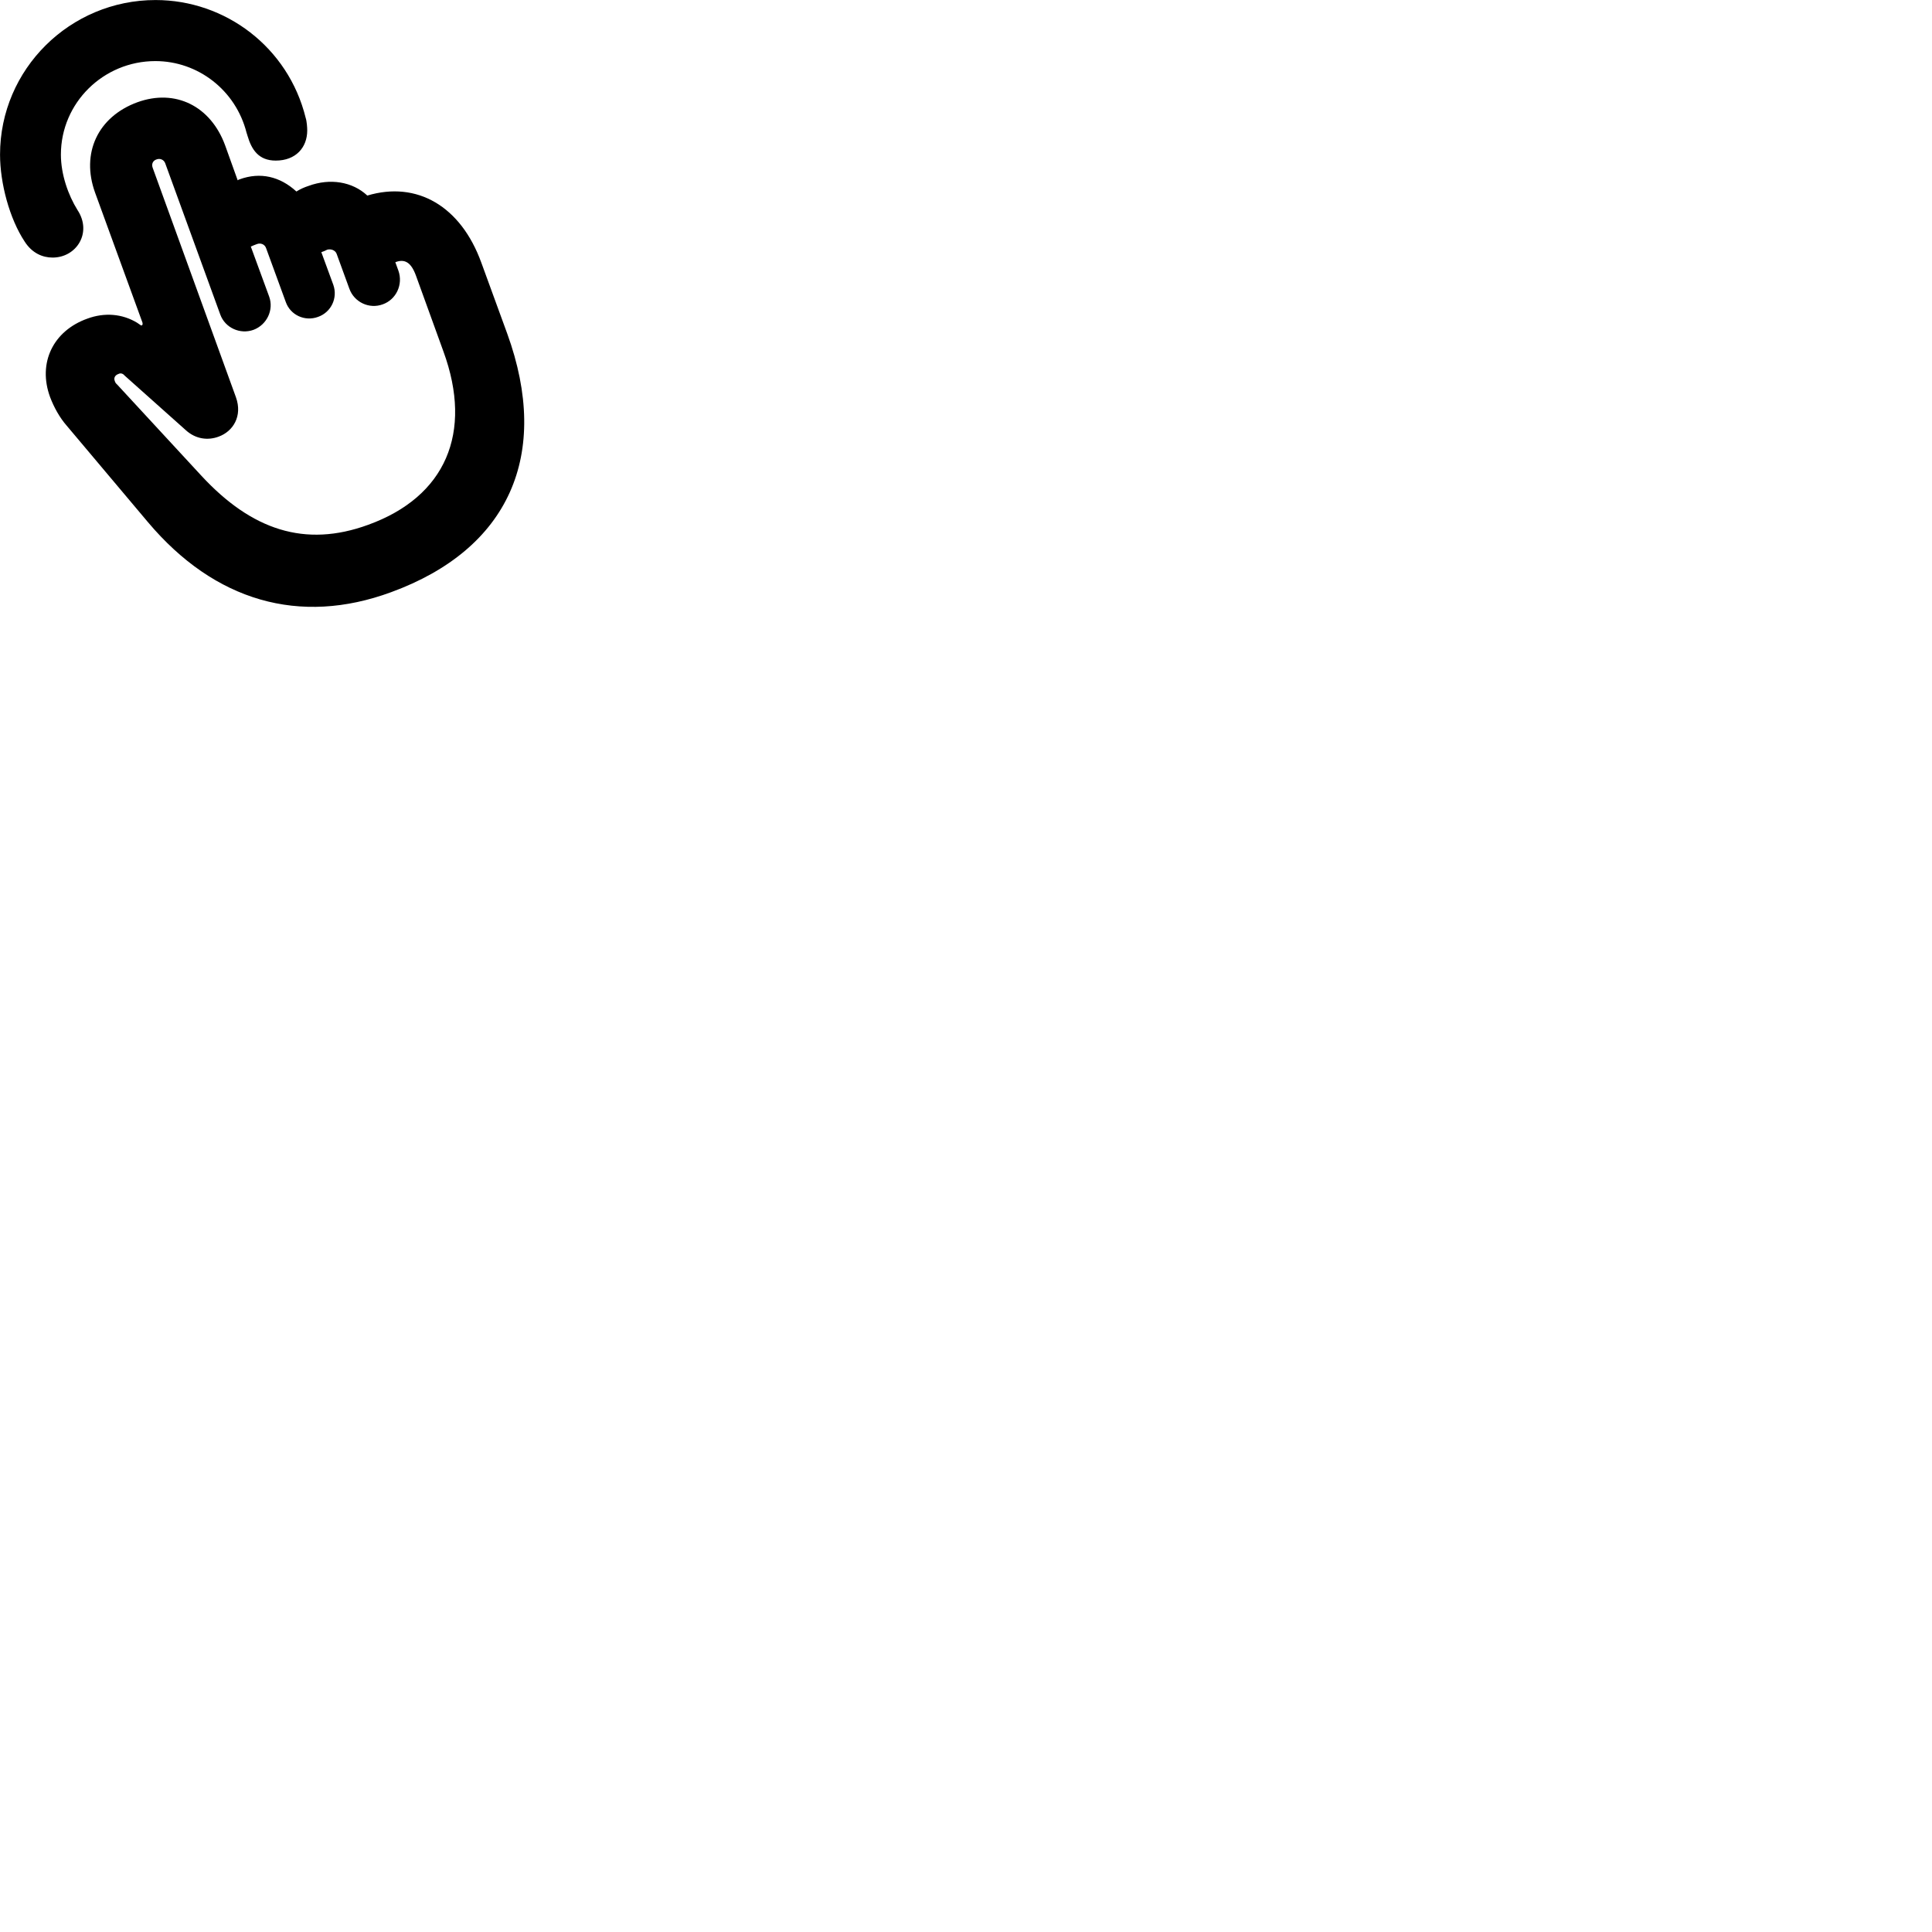 
        <svg xmlns="http://www.w3.org/2000/svg" viewBox="0 0 100 100">
            <path d="M8.052 0.002C3.622 0.002 0.002 3.582 0.002 8.002C0.002 9.482 0.492 11.322 1.282 12.512C1.662 13.102 2.202 13.332 2.722 13.332C3.962 13.332 4.782 12.042 4.012 10.872C3.532 10.102 3.152 9.032 3.152 8.002C3.152 5.322 5.352 3.162 8.042 3.162C10.242 3.162 12.202 4.662 12.762 6.872C12.782 6.912 12.792 6.982 12.812 7.032C13.022 7.742 13.382 8.312 14.272 8.312C15.312 8.312 15.902 7.632 15.902 6.752C15.902 6.612 15.882 6.282 15.822 6.102C14.922 2.442 11.662 0.002 8.052 0.002ZM20.242 30.652C26.342 28.422 28.532 23.542 26.252 17.262L24.912 13.592C23.852 10.672 21.582 9.352 19.012 10.122C18.242 9.402 17.082 9.212 15.972 9.622C15.752 9.692 15.532 9.792 15.342 9.912C14.492 9.132 13.472 8.892 12.402 9.282C12.362 9.292 12.332 9.312 12.302 9.332L11.652 7.522C10.902 5.482 9.072 4.582 7.112 5.292C5.062 6.042 4.182 7.932 4.922 9.972L7.372 16.692C7.392 16.772 7.382 16.832 7.332 16.842C7.312 16.852 7.292 16.842 7.252 16.812L7.092 16.702C6.332 16.242 5.412 16.162 4.522 16.492C2.752 17.122 1.942 18.782 2.592 20.552C2.792 21.082 3.092 21.622 3.452 22.032L7.662 27.032C11.112 31.122 15.512 32.392 20.242 30.652ZM19.062 27.162C15.782 28.362 13.022 27.432 10.422 24.622L6.062 19.902C5.992 19.842 5.962 19.792 5.942 19.722C5.882 19.582 5.932 19.422 6.142 19.352C6.242 19.302 6.362 19.332 6.442 19.432L9.602 22.252C10.132 22.742 10.772 22.802 11.312 22.602C12.062 22.332 12.562 21.542 12.212 20.562L7.902 8.682C7.832 8.492 7.912 8.312 8.102 8.252C8.282 8.182 8.482 8.262 8.552 8.452L11.402 16.282C11.652 16.972 12.432 17.322 13.122 17.072C13.812 16.812 14.182 16.042 13.932 15.352L12.982 12.762C13.092 12.712 13.192 12.672 13.302 12.632C13.492 12.562 13.702 12.642 13.772 12.842L14.792 15.632C15.032 16.312 15.782 16.652 16.462 16.402C17.142 16.162 17.492 15.422 17.252 14.742L16.632 13.052C16.732 13.022 16.842 12.972 16.942 12.922C17.132 12.872 17.352 12.952 17.422 13.132L18.082 14.942C18.332 15.642 19.112 16.012 19.812 15.752C20.512 15.502 20.872 14.722 20.622 14.012L20.462 13.572C20.952 13.382 21.282 13.582 21.532 14.272L22.952 18.192C24.492 22.402 23.062 25.712 19.062 27.162Z" />
        </svg>
    